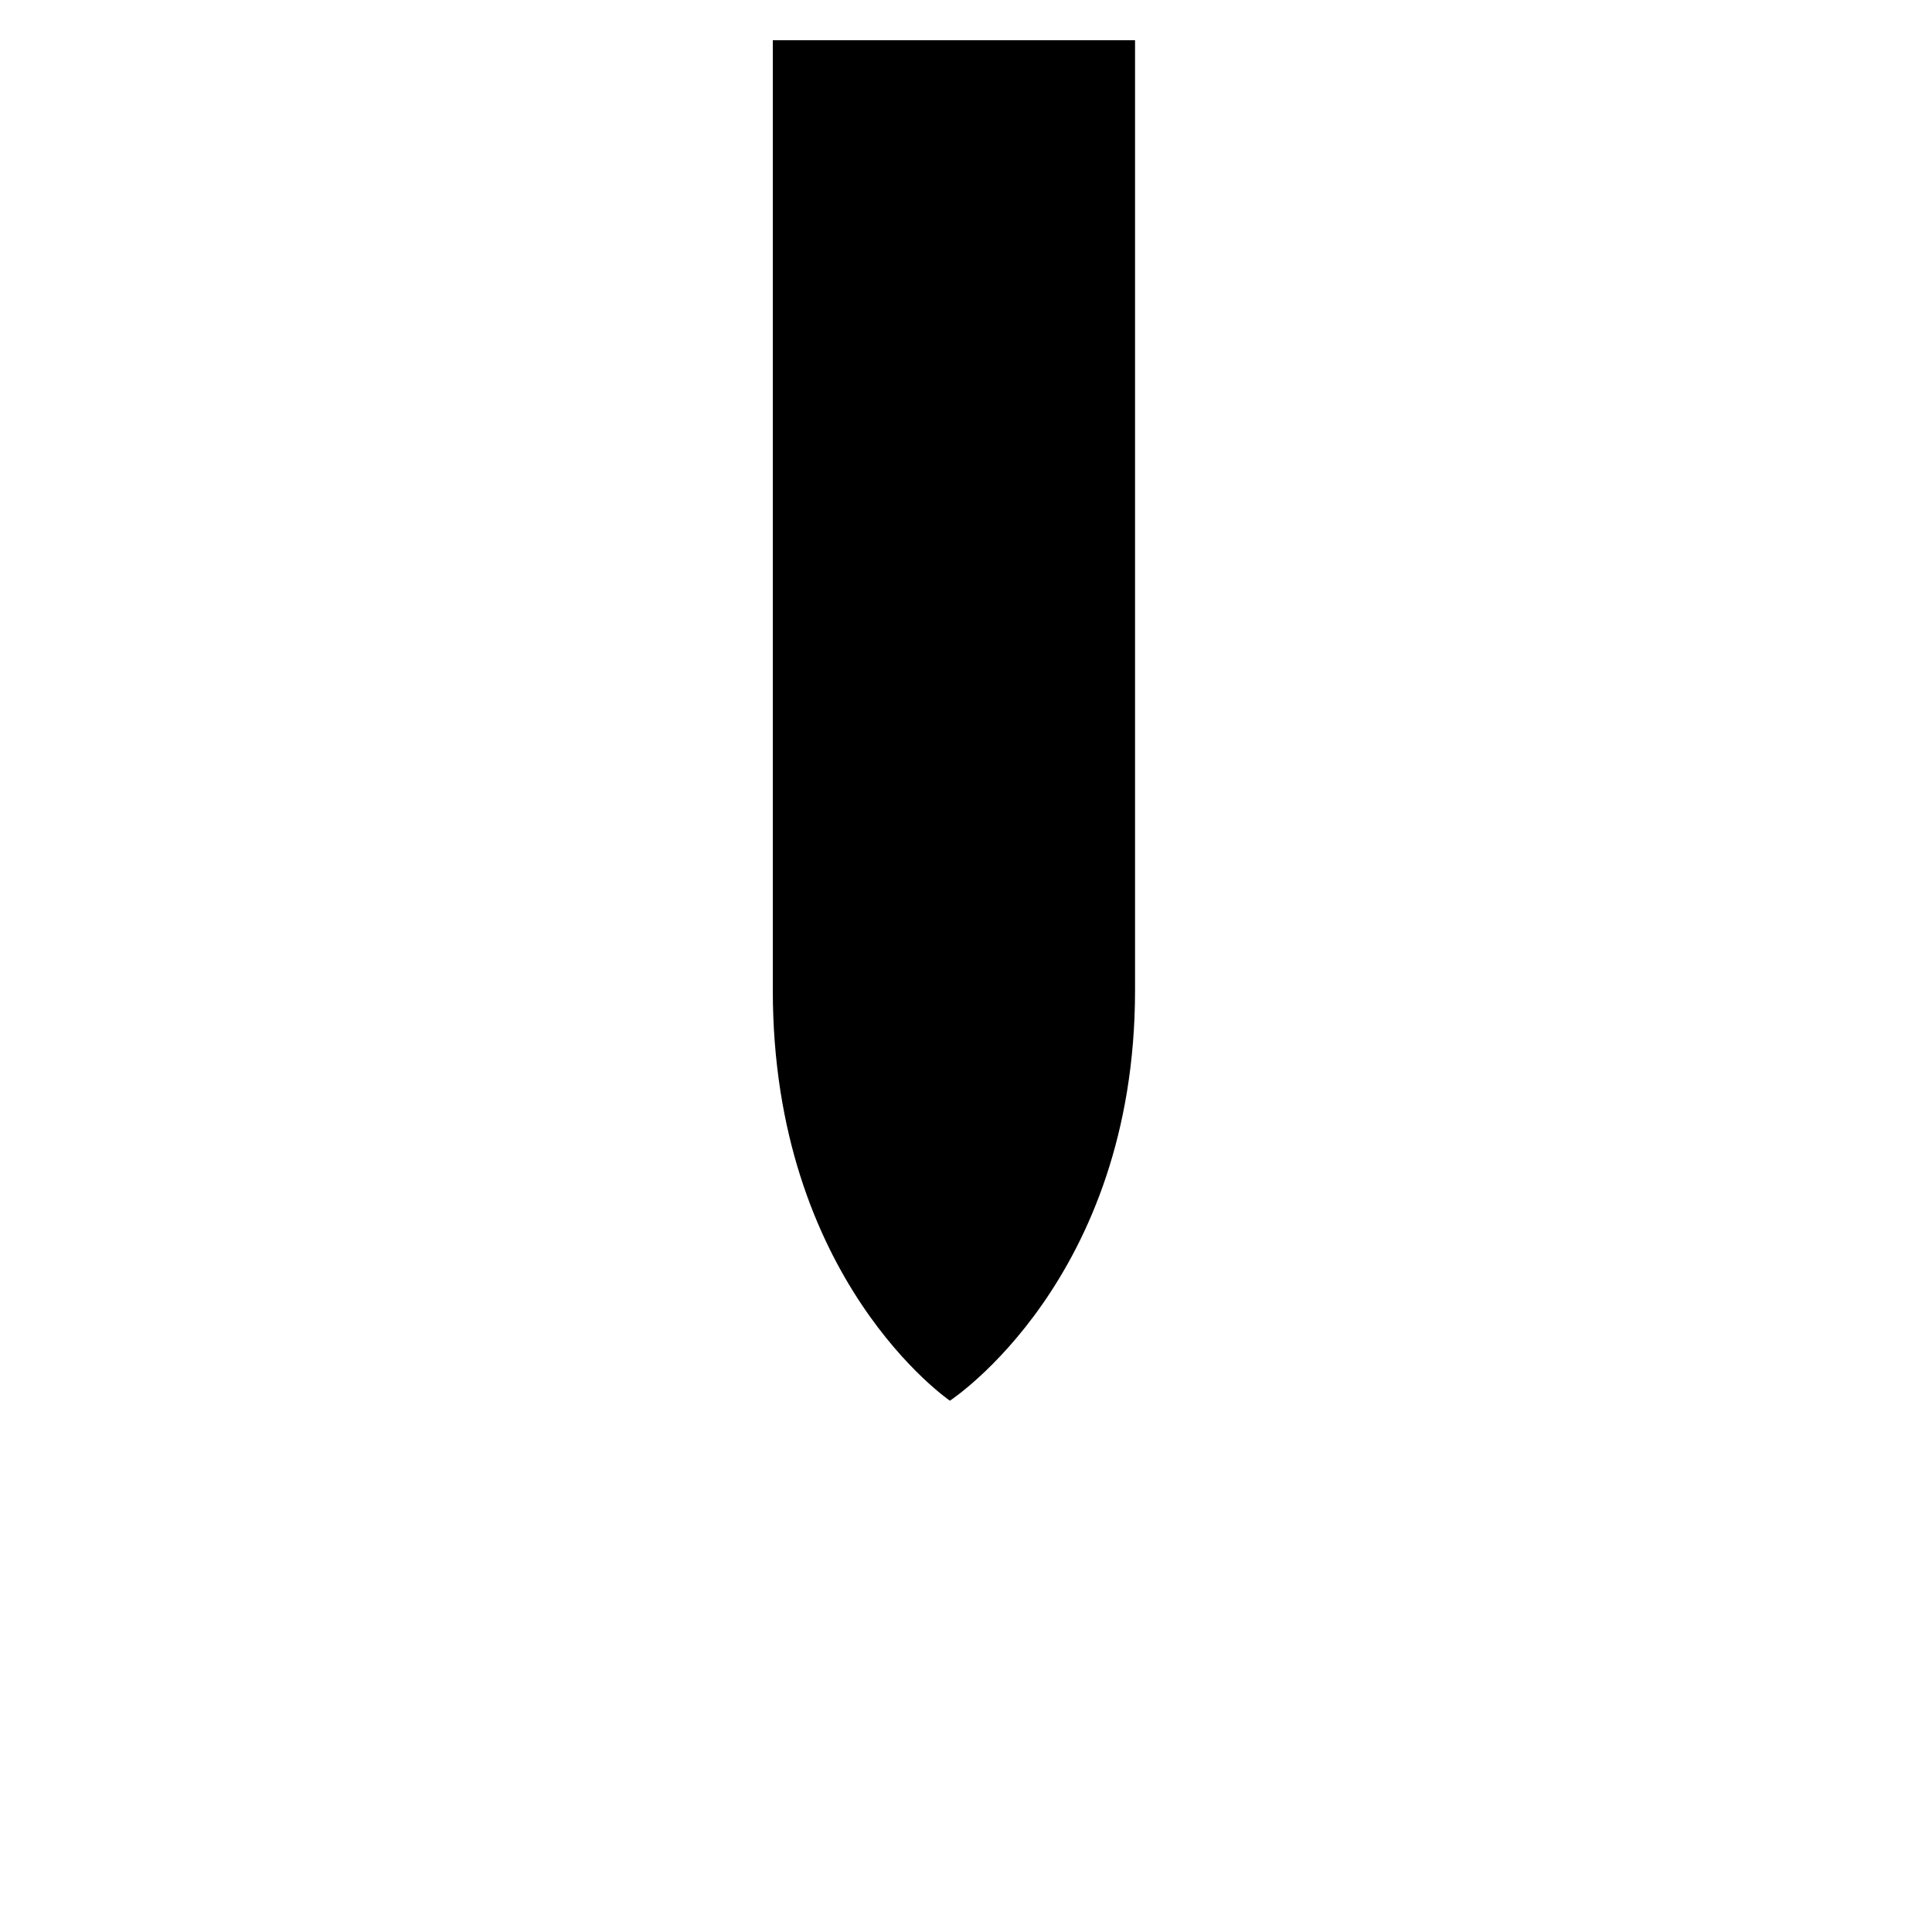 <?xml version="1.0" encoding="utf-8"?>
<!-- Generator: Adobe Illustrator 22.0.1, SVG Export Plug-In . SVG Version: 6.00 Build 0)  -->
<svg version="1.1" xmlns="http://www.w3.org/2000/svg" xmlns:xlink="http://www.w3.org/1999/xlink" x="0px" y="0px"
	 viewBox="0 0 24 24" style="enable-background:new 0 0 24 24;" xml:space="preserve">
<g id="Path_1">
</g>
<g id="Path_2">
	<path d="M11.8,17.4c0,0,2.3-1.5,2.3-5.1s0-11.8,0-11.8h-2.3H9.6c0,0,0,8.2,0,11.8S11.8,17.4,11.8,17.4z"/>
</g>
<g id="Path_3">
</g>
</svg>
